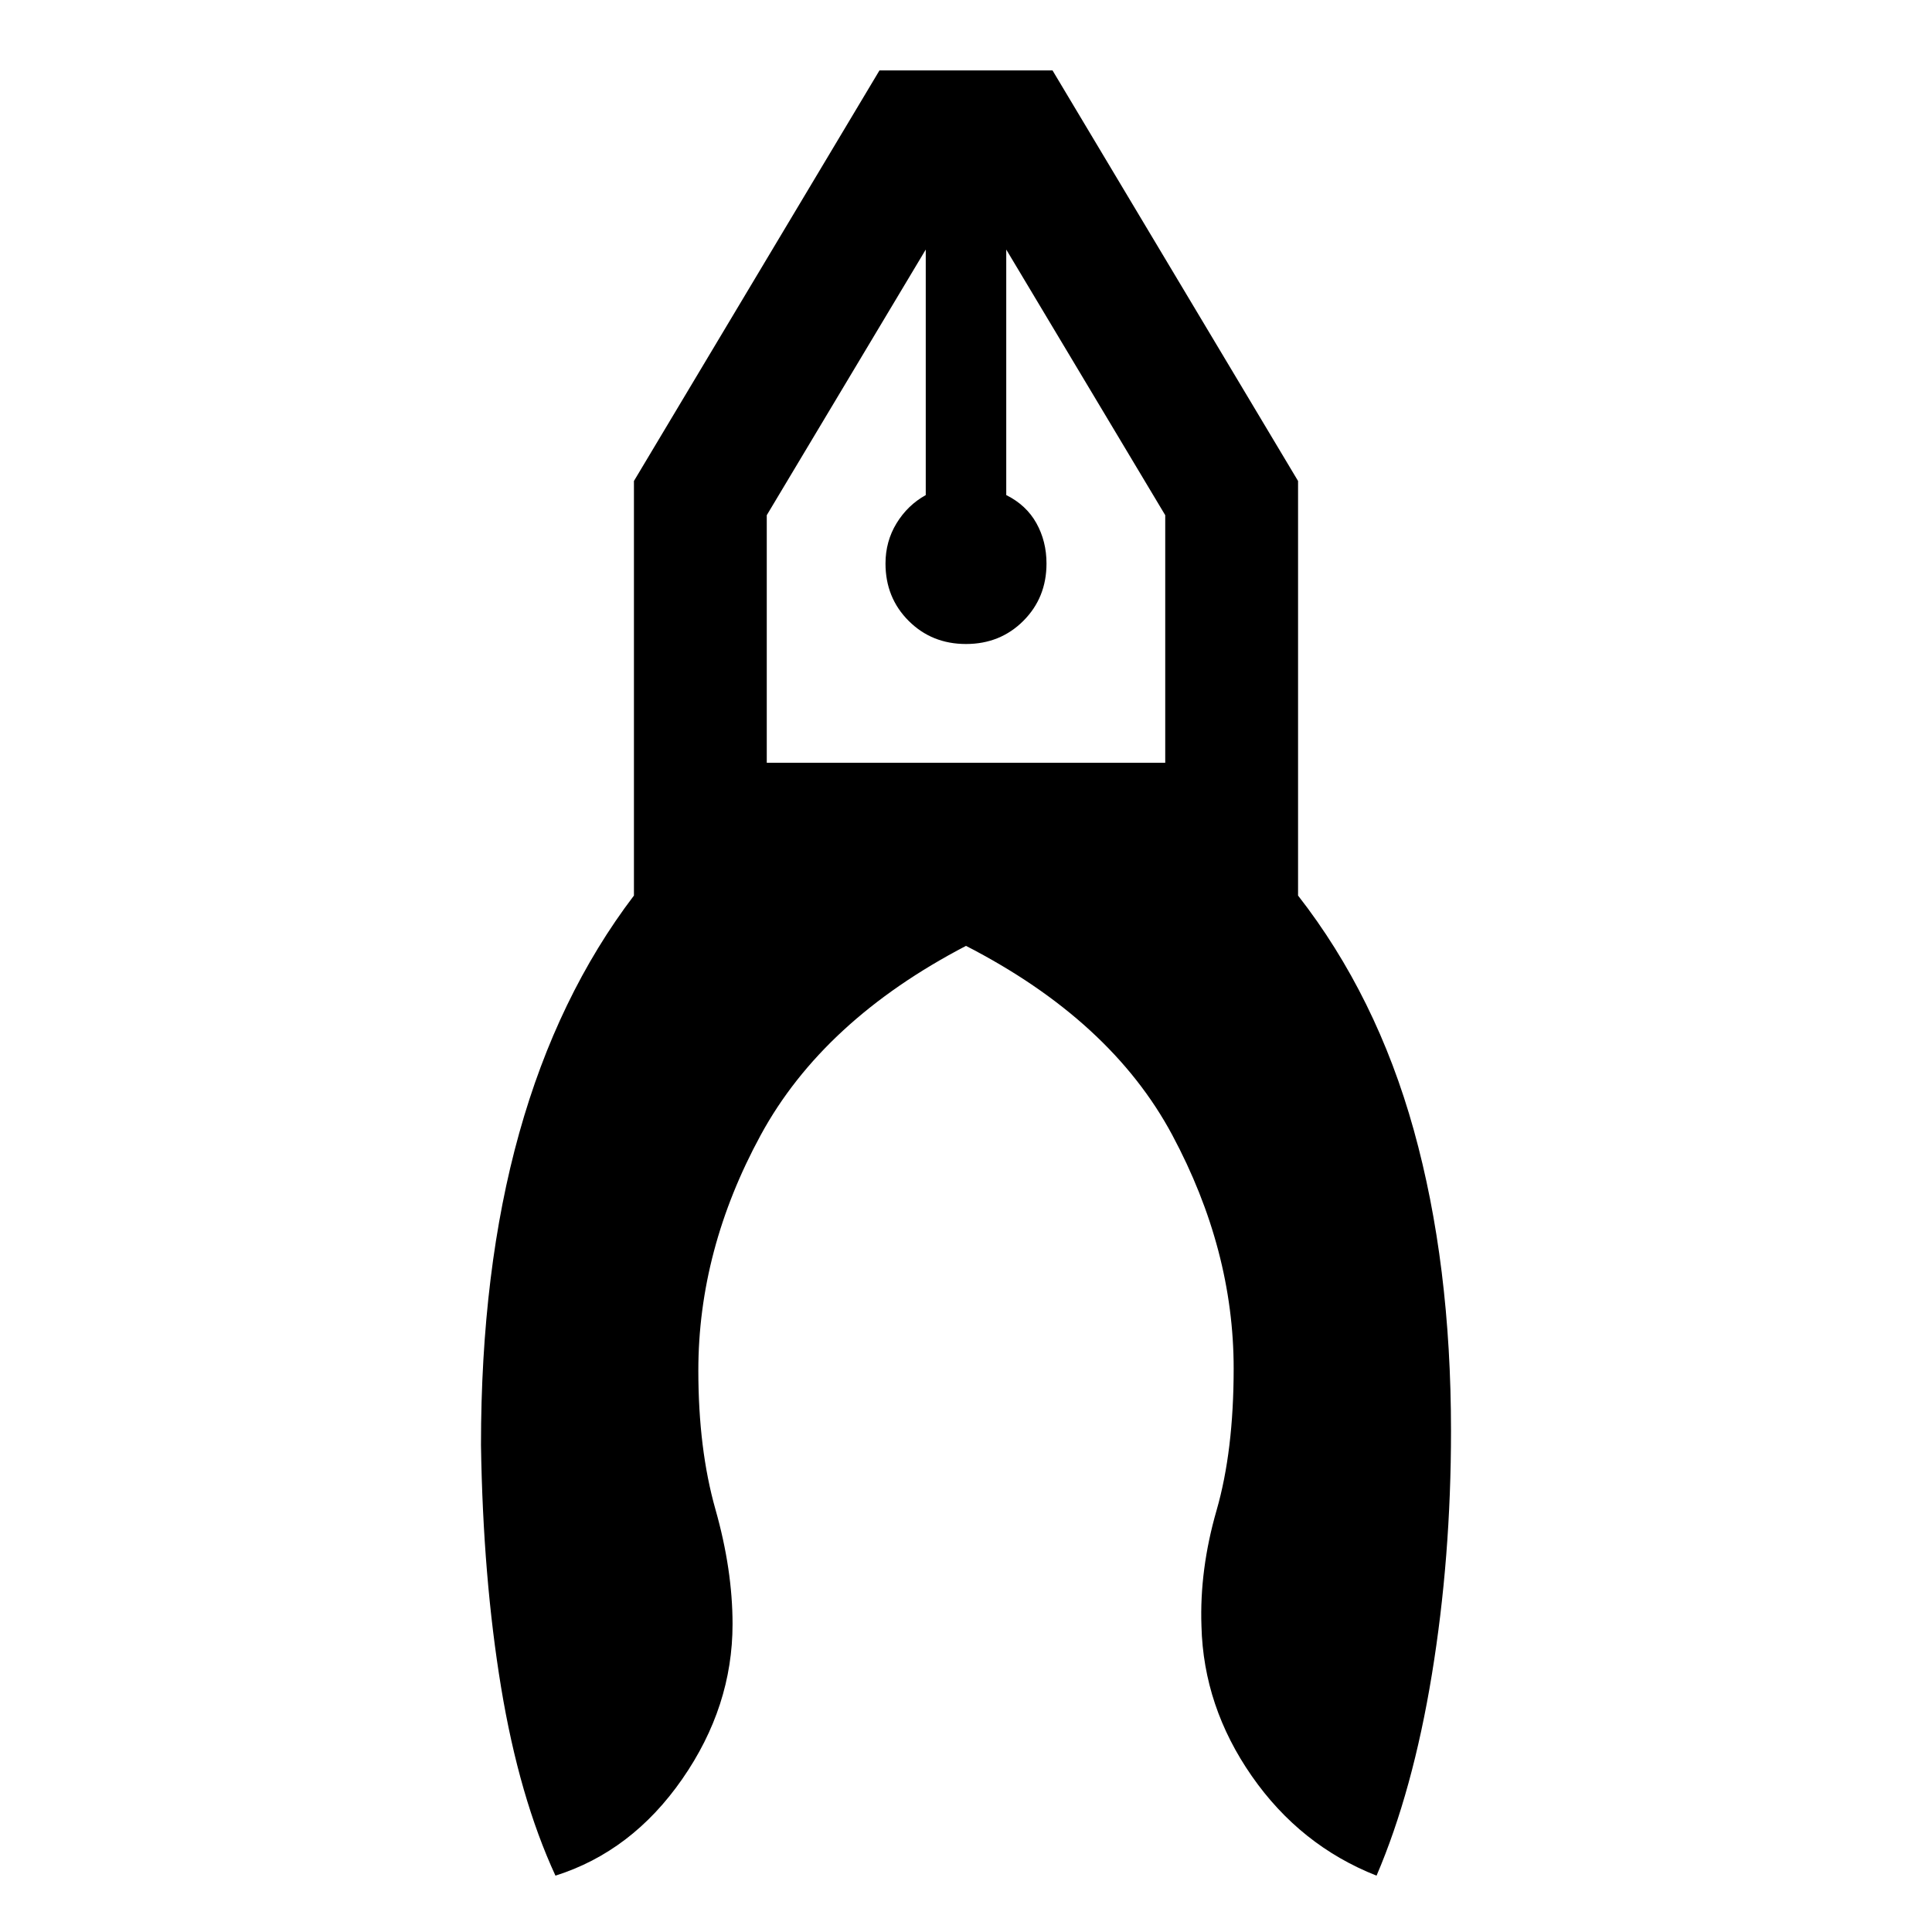 <svg xmlns="http://www.w3.org/2000/svg" width="48" height="48" viewBox="0 0 48 48"><path d="M13.8 46.6q-.9-1.95-1.35-4.675-.45-2.725-.5-6.025 0-4.35.95-7.75.95-3.4 2.85-5.9v-10.3l6.1-10.2h4.3l6.1 10.2v10.3q1.95 2.5 2.875 5.825t.925 7.475q0 3.15-.475 6.05t-1.375 5q-1.9-.75-3.1-2.475-1.2-1.725-1.25-3.725-.05-1.4.375-2.875T30.65 34q0-2.95-1.525-5.8Q27.6 25.35 24 23.5q-3.55 1.85-5.1 4.7-1.55 2.85-1.55 5.85 0 1.95.425 3.45.425 1.5.425 2.85 0 2.05-1.25 3.85-1.25 1.8-3.15 2.4ZM24 16q-.85 0-1.425-.575Q22 14.85 22 14q0-.55.275-1 .275-.45.725-.7V6.2l-3.95 6.6v6.15h9.9V12.8L25 6.2v6.1q.5.25.75.7.25.45.25 1 0 .85-.575 1.425Q24.85 16 24 16Zm1-9.8h-2 2Zm-2 0h2Z"/></svg>